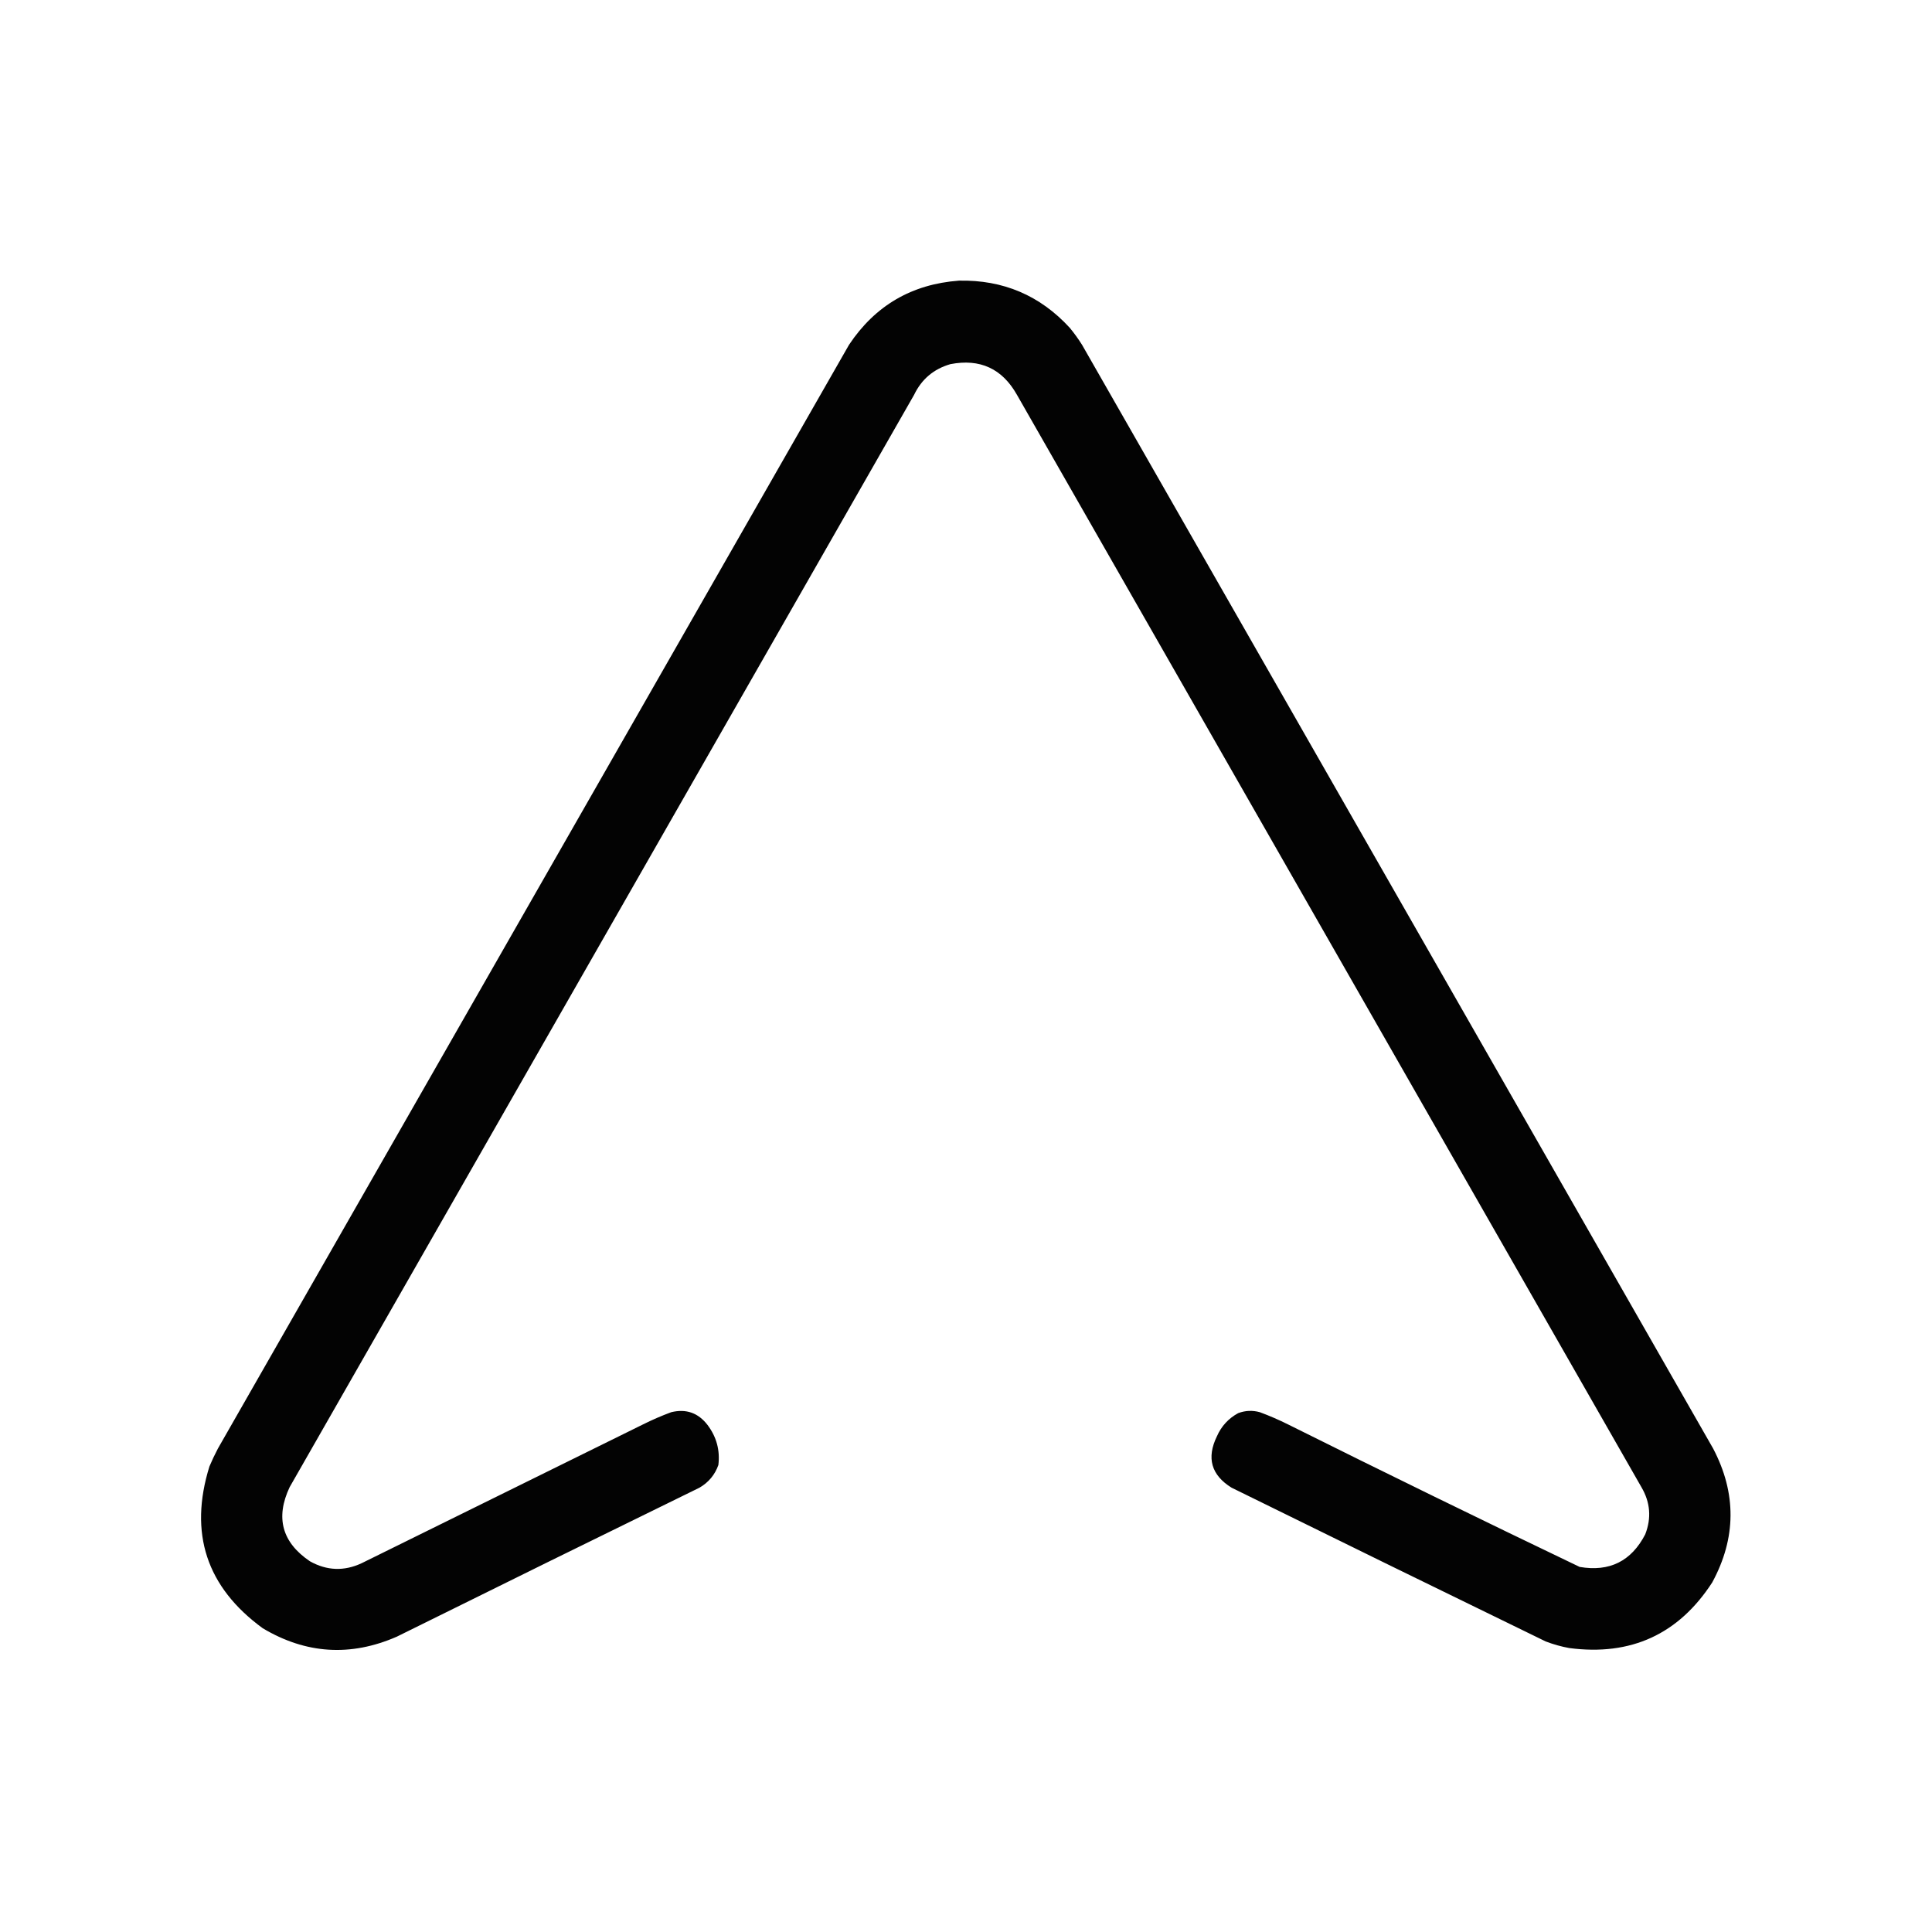 <?xml version="1.0" encoding="UTF-8"?>
<!DOCTYPE svg PUBLIC "-//W3C//DTD SVG 1.1//EN" "http://www.w3.org/Graphics/SVG/1.1/DTD/svg11.dtd">
<svg xmlns="http://www.w3.org/2000/svg" version="1.1" width="2048px" height="2048px" style="shape-rendering:geometricPrecision; text-rendering:geometricPrecision; image-rendering:optimizeQuality; fill-rule:evenodd; clip-rule:evenodd" xmlns:xlink="http://www.w3.org/1999/xlink">
<g><path style="opacity:0.988" fill="#000000" d="M 1016.5,297.5 C 1063.35,296.519 1102.52,313.185 1134,347.5C 1138.72,353.221 1143.05,359.221 1147,365.5C 1370,755.5 1593,1145.5 1816,1535.5C 1840.91,1583.01 1840.58,1630.34 1815,1677.5C 1779.33,1732.41 1728.83,1755.58 1663.5,1747C 1654.95,1745.45 1646.62,1743.11 1638.5,1740C 1527.38,1685.94 1416.38,1631.61 1305.5,1577C 1283.95,1563.63 1278.78,1545.46 1290,1522.5C 1294.72,1511.78 1302.22,1503.61 1312.5,1498C 1320.06,1495.16 1327.72,1494.83 1335.5,1497C 1345.73,1500.78 1355.73,1505.12 1365.5,1510C 1468.13,1561.15 1571.13,1611.48 1674.5,1661C 1706.1,1666.45 1729.27,1654.95 1744,1626.5C 1750.74,1609.21 1749.4,1592.55 1740,1576.5C 1519.33,1190.5 1298.67,804.5 1078,418.5C 1062.38,390.776 1038.88,379.942 1007.5,386C 989.795,391.097 976.962,401.93 969,418.5C 748.333,804.5 527.667,1190.5 307,1576.5C 291.793,1608.84 298.96,1635.01 328.5,1655C 346.511,1665.09 364.844,1665.76 383.5,1657C 482.833,1608 582.167,1559 681.5,1510C 691.267,1505.12 701.267,1500.78 711.5,1497C 727.269,1493.15 740.103,1497.65 750,1510.5C 759.552,1523.15 763.386,1537.32 761.5,1553C 757.781,1563.39 751.114,1571.39 741.5,1577C 634.377,1629.39 527.377,1682.06 420.5,1735C 371.603,1756.31 324.27,1753.31 278.5,1726C 218.873,1682.45 200.04,1625.28 222,1554.5C 224.727,1548.05 227.727,1541.71 231,1535.5C 454,1145.5 677,755.5 900,365.5C 927.711,323.891 966.544,301.224 1016.5,297.5 Z"/></g>
</svg>
